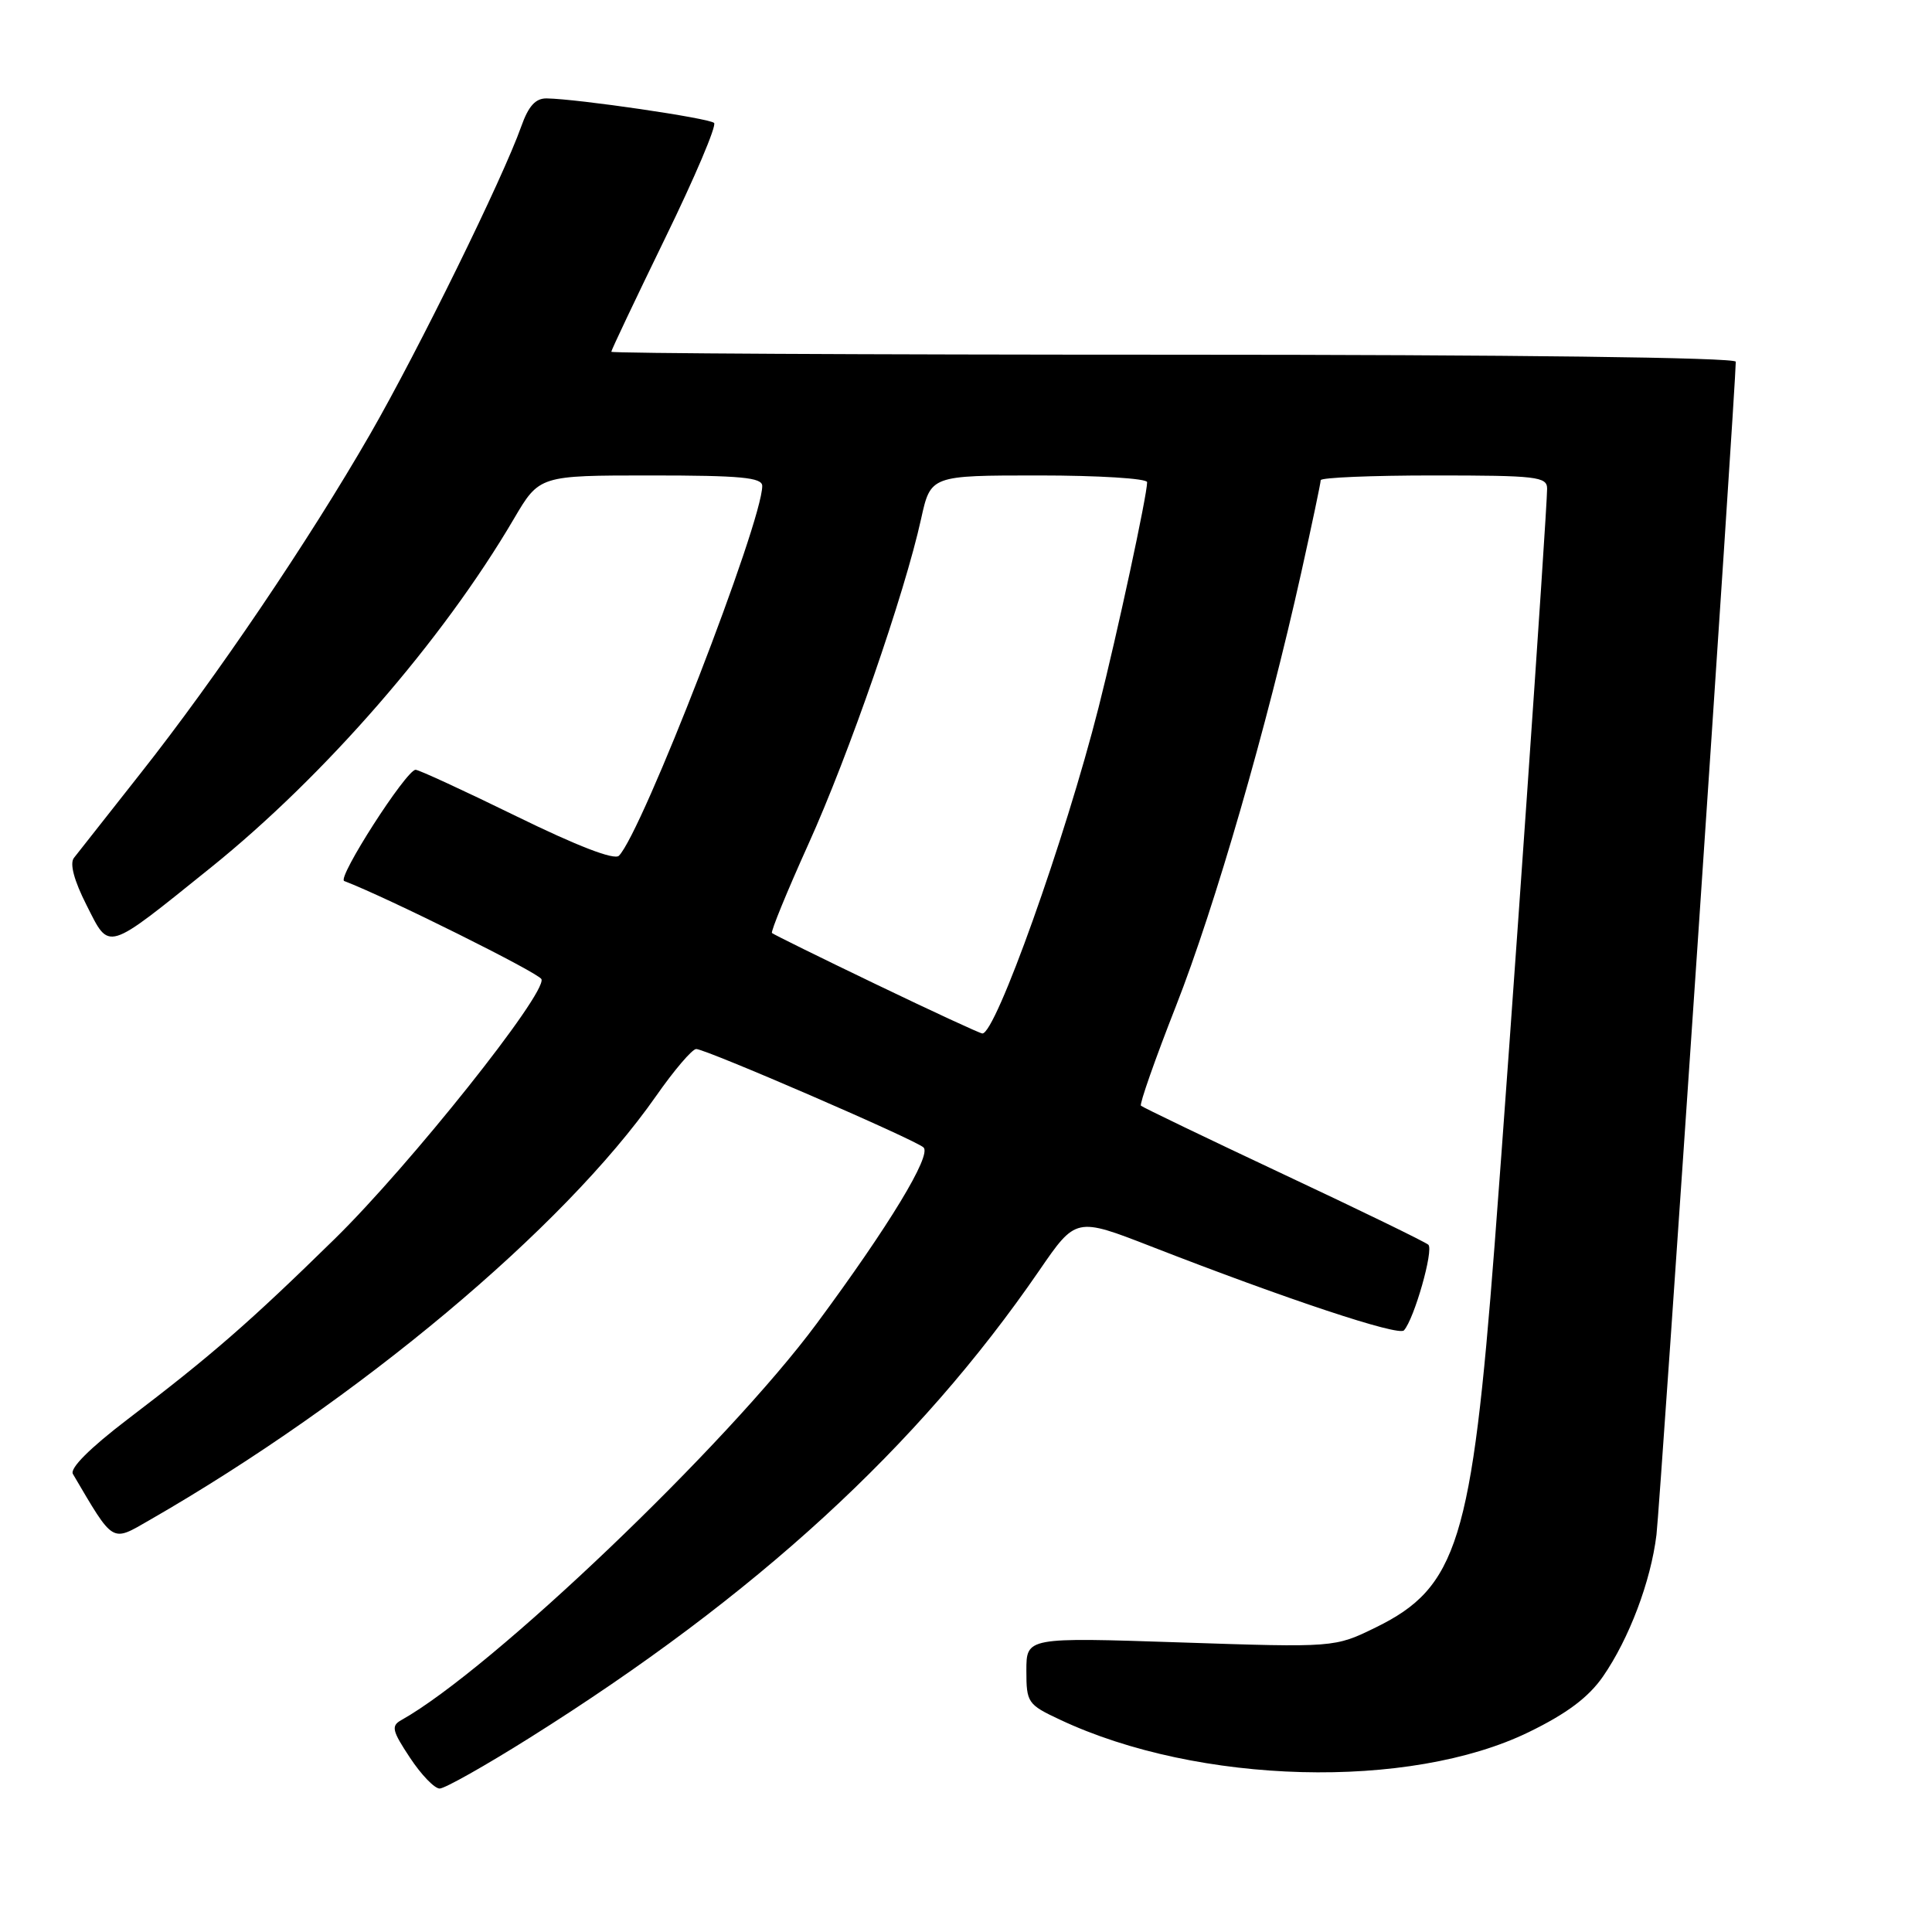 <?xml version="1.0" encoding="UTF-8" standalone="no"?>
<!DOCTYPE svg PUBLIC "-//W3C//DTD SVG 1.1//EN" "http://www.w3.org/Graphics/SVG/1.1/DTD/svg11.dtd" >
<svg xmlns="http://www.w3.org/2000/svg" xmlns:xlink="http://www.w3.org/1999/xlink" version="1.1" viewBox="0 0 256 256">
 <g >
 <path fill="currentColor"
d=" M 70.23 230.24 C 100.19 211.41 121.60 191.78 137.68 168.39 C 142.56 161.28 142.56 161.28 152.53 165.16 C 170.55 172.18 185.32 177.08 186.03 176.28 C 187.40 174.76 190.00 165.60 189.26 164.93 C 188.84 164.56 180.19 160.35 170.03 155.58 C 159.87 150.80 151.39 146.72 151.18 146.51 C 150.97 146.30 153.05 140.36 155.82 133.31 C 161.00 120.12 167.88 96.30 172.42 75.88 C 173.84 69.49 175.00 63.98 175.00 63.63 C 175.00 63.28 181.75 63.00 190.00 63.00 C 203.62 63.00 205.00 63.16 205.00 64.75 C 205.00 67.66 200.13 137.78 198.04 165.00 C 195.03 204.19 193.11 210.35 182.30 215.64 C 176.85 218.31 176.85 218.31 156.42 217.63 C 136.00 216.95 136.00 216.95 136.00 221.37 C 136.00 225.61 136.17 225.86 140.46 227.87 C 158.78 236.49 186.79 237.22 202.60 229.50 C 207.63 227.05 210.49 224.90 212.40 222.15 C 215.87 217.13 218.74 209.54 219.49 203.37 C 219.97 199.41 230.00 51.09 230.00 47.93 C 230.00 47.37 200.54 47.00 155.50 47.00 C 114.52 47.00 81.00 46.82 81.00 46.61 C 81.00 46.39 84.21 39.63 88.13 31.57 C 92.06 23.52 94.98 16.64 94.62 16.29 C 93.99 15.66 76.59 13.11 72.45 13.04 C 70.97 13.01 70.03 14.04 69.07 16.75 C 66.64 23.61 55.47 46.35 49.06 57.50 C 40.93 71.62 28.63 89.81 18.60 102.50 C 14.26 108.00 10.30 113.03 9.80 113.67 C 9.21 114.42 9.81 116.67 11.47 119.94 C 14.57 126.05 13.88 126.26 27.92 114.97 C 43.04 102.80 58.64 84.86 68.09 68.75 C 71.47 63.00 71.47 63.00 86.23 63.00 C 98.18 63.00 101.00 63.27 101.00 64.39 C 101.00 69.22 85.07 110.33 82.01 113.39 C 81.40 114.00 76.50 112.11 68.45 108.17 C 61.52 104.78 55.50 102.00 55.07 102.00 C 53.84 102.00 44.61 116.37 45.61 116.74 C 51.23 118.88 71.49 128.96 71.75 129.75 C 72.40 131.69 54.31 154.40 44.35 164.16 C 33.06 175.22 28.04 179.59 16.90 188.07 C 11.92 191.87 9.22 194.56 9.66 195.31 C 15.13 204.60 14.72 204.35 19.80 201.43 C 47.48 185.52 74.65 162.78 86.92 145.25 C 89.32 141.81 91.72 139.00 92.25 139.00 C 93.52 139.00 121.25 151.00 122.37 152.04 C 123.48 153.06 117.80 162.43 108.21 175.39 C 96.35 191.42 65.11 221.24 53.18 227.92 C 51.80 228.69 51.95 229.32 54.32 232.90 C 55.81 235.16 57.58 237.00 58.26 236.99 C 58.94 236.99 64.33 233.95 70.23 230.24 Z  M 116.07 130.42 C 108.68 126.87 102.48 123.81 102.29 123.63 C 102.11 123.44 104.27 118.16 107.10 111.89 C 112.47 100.03 119.87 78.67 122.05 68.75 C 123.32 63.00 123.32 63.00 137.66 63.00 C 145.55 63.00 152.00 63.40 152.00 63.89 C 152.00 65.62 148.06 83.91 145.57 93.73 C 141.16 111.14 131.90 137.10 130.16 136.94 C 129.80 136.91 123.45 133.97 116.07 130.42 Z "/>
</g>
</svg>